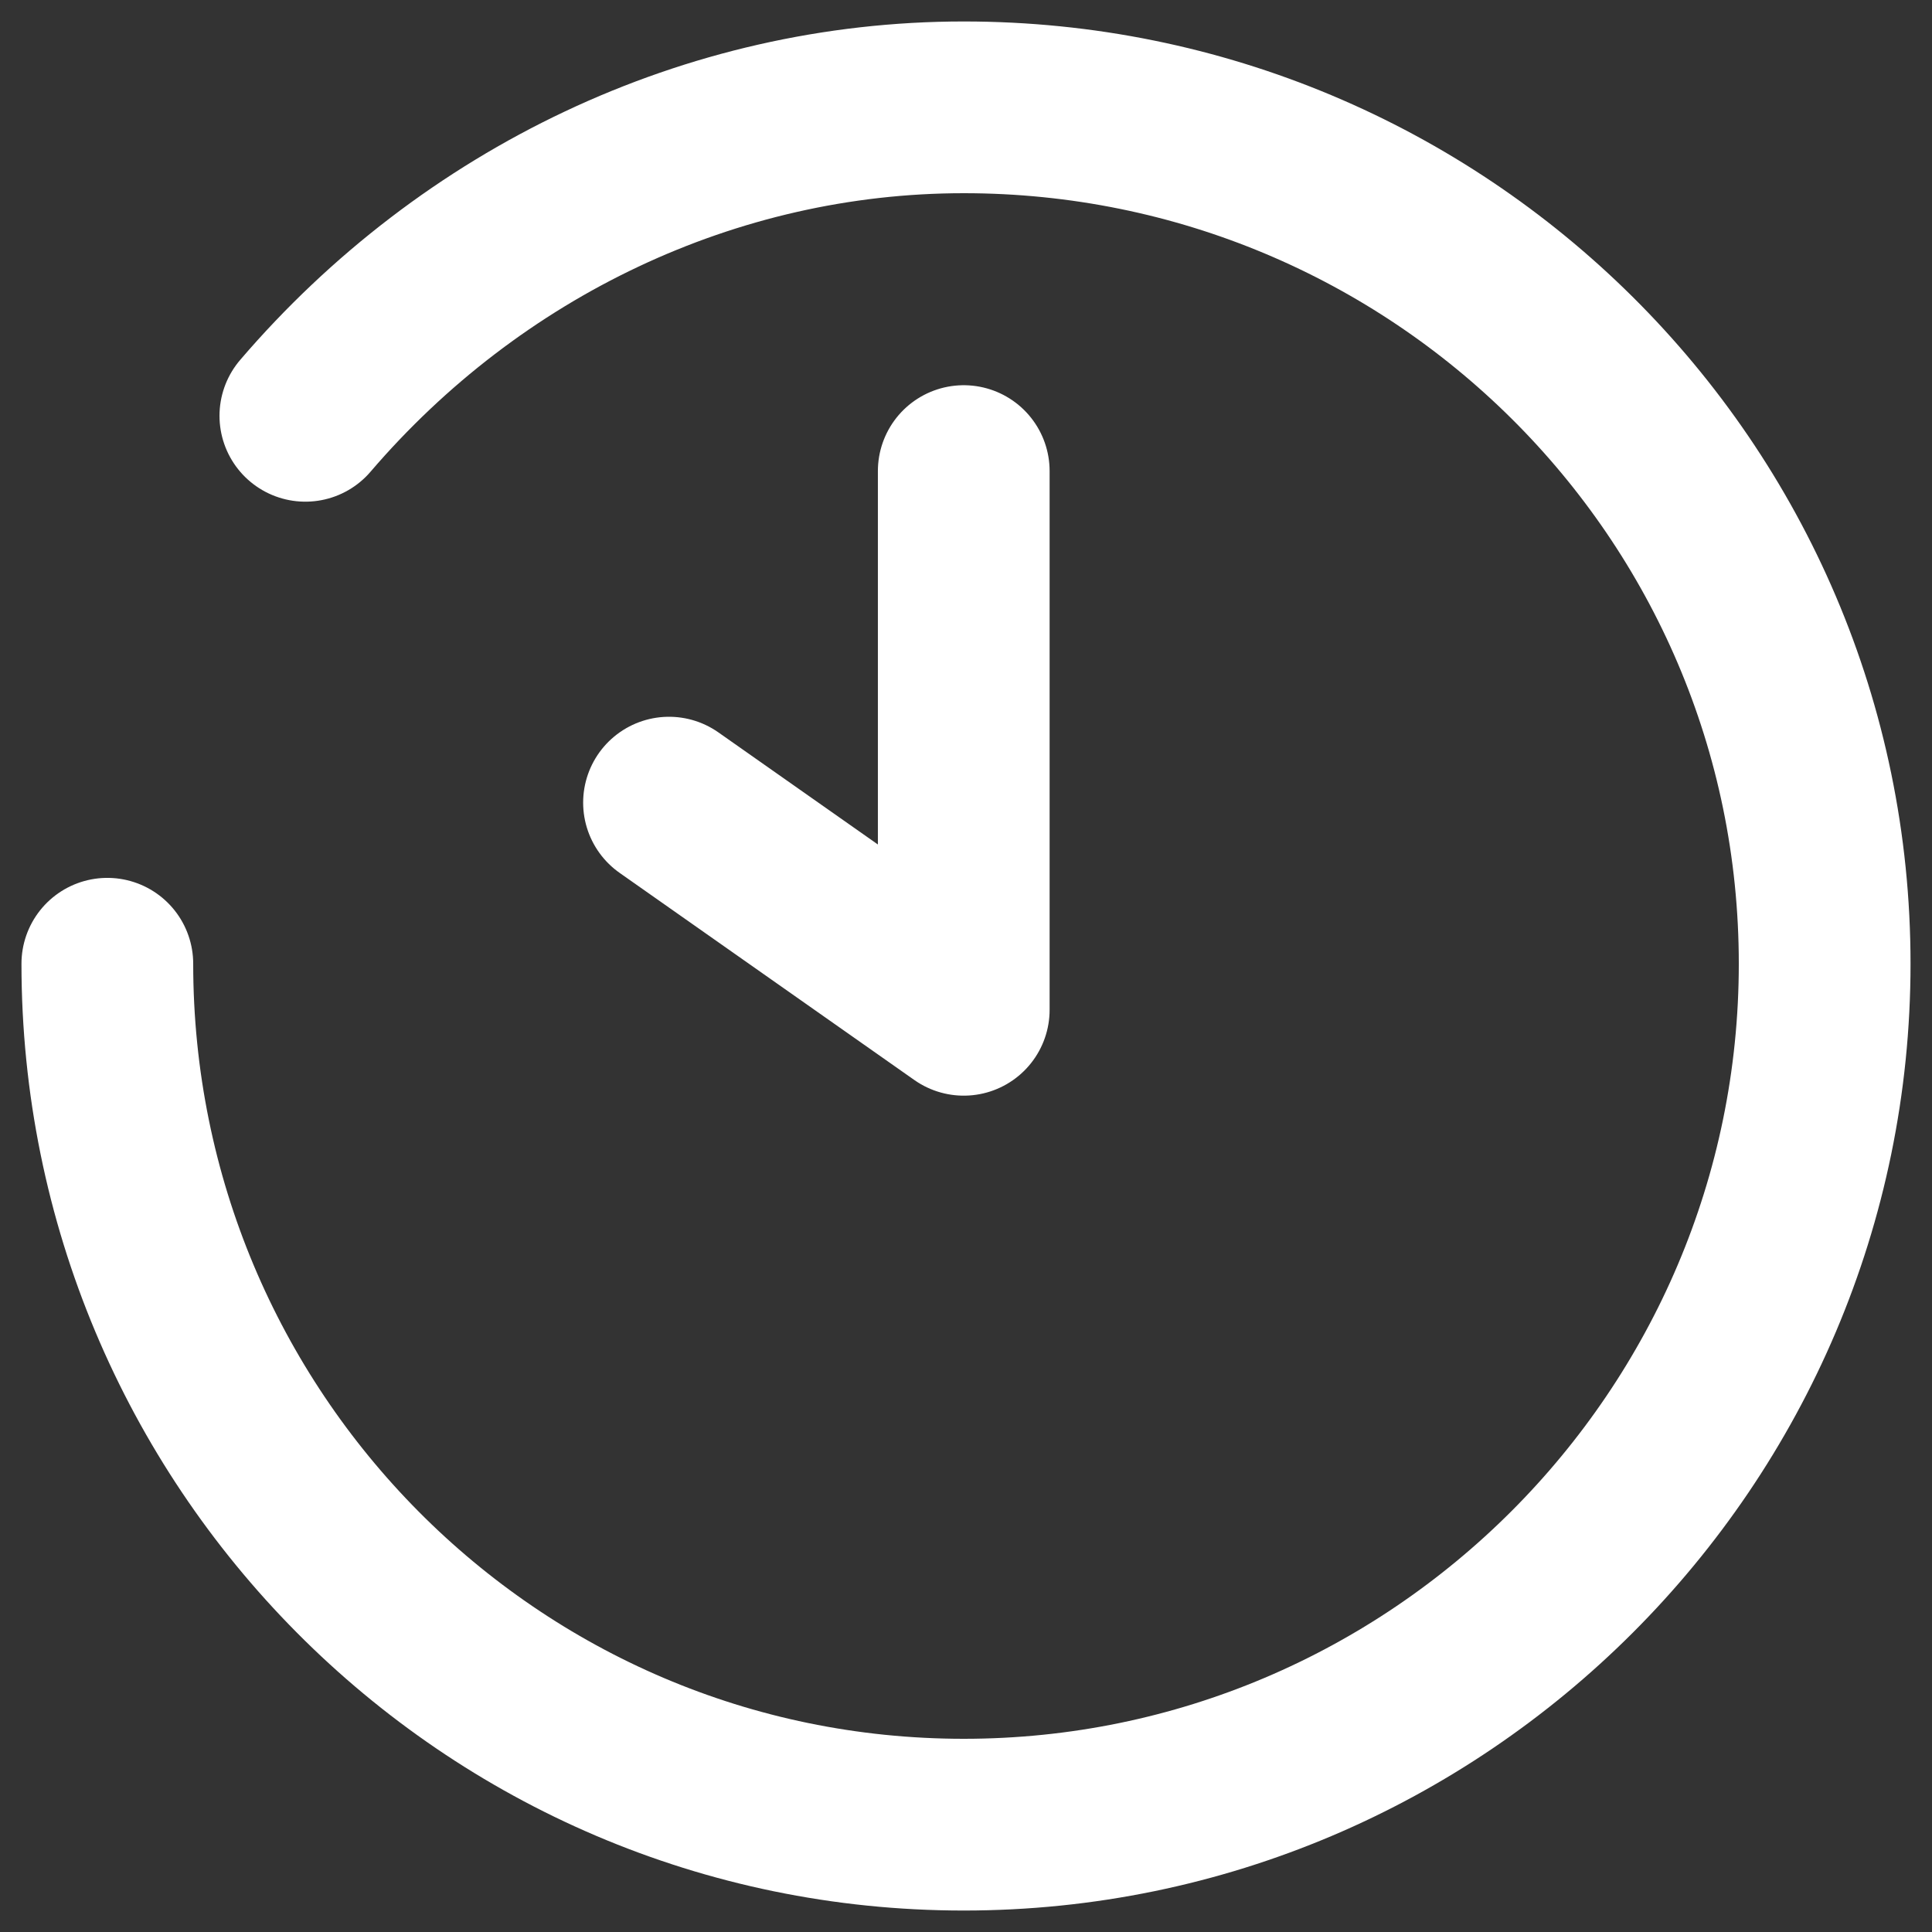 <svg width="18" height="18" fill="none" xmlns="http://www.w3.org/2000/svg"><rect width="100%" height="100%" fill="#333333" stroke="none"/><path d="M2.845 3.874C4.389 2.072 6.619 1 8.979 1 13.397 1 17 4.56 17 8.979 17 13.397 13.397 17 8.979 17 4.56 17 1 13.397 1 8.979m7.979-4.59v5.019l-2.746-1.93" stroke="#fff" stroke-width="1.6" stroke-miterlimit="22.926" stroke-linecap="round" stroke-linejoin="round"/></svg>